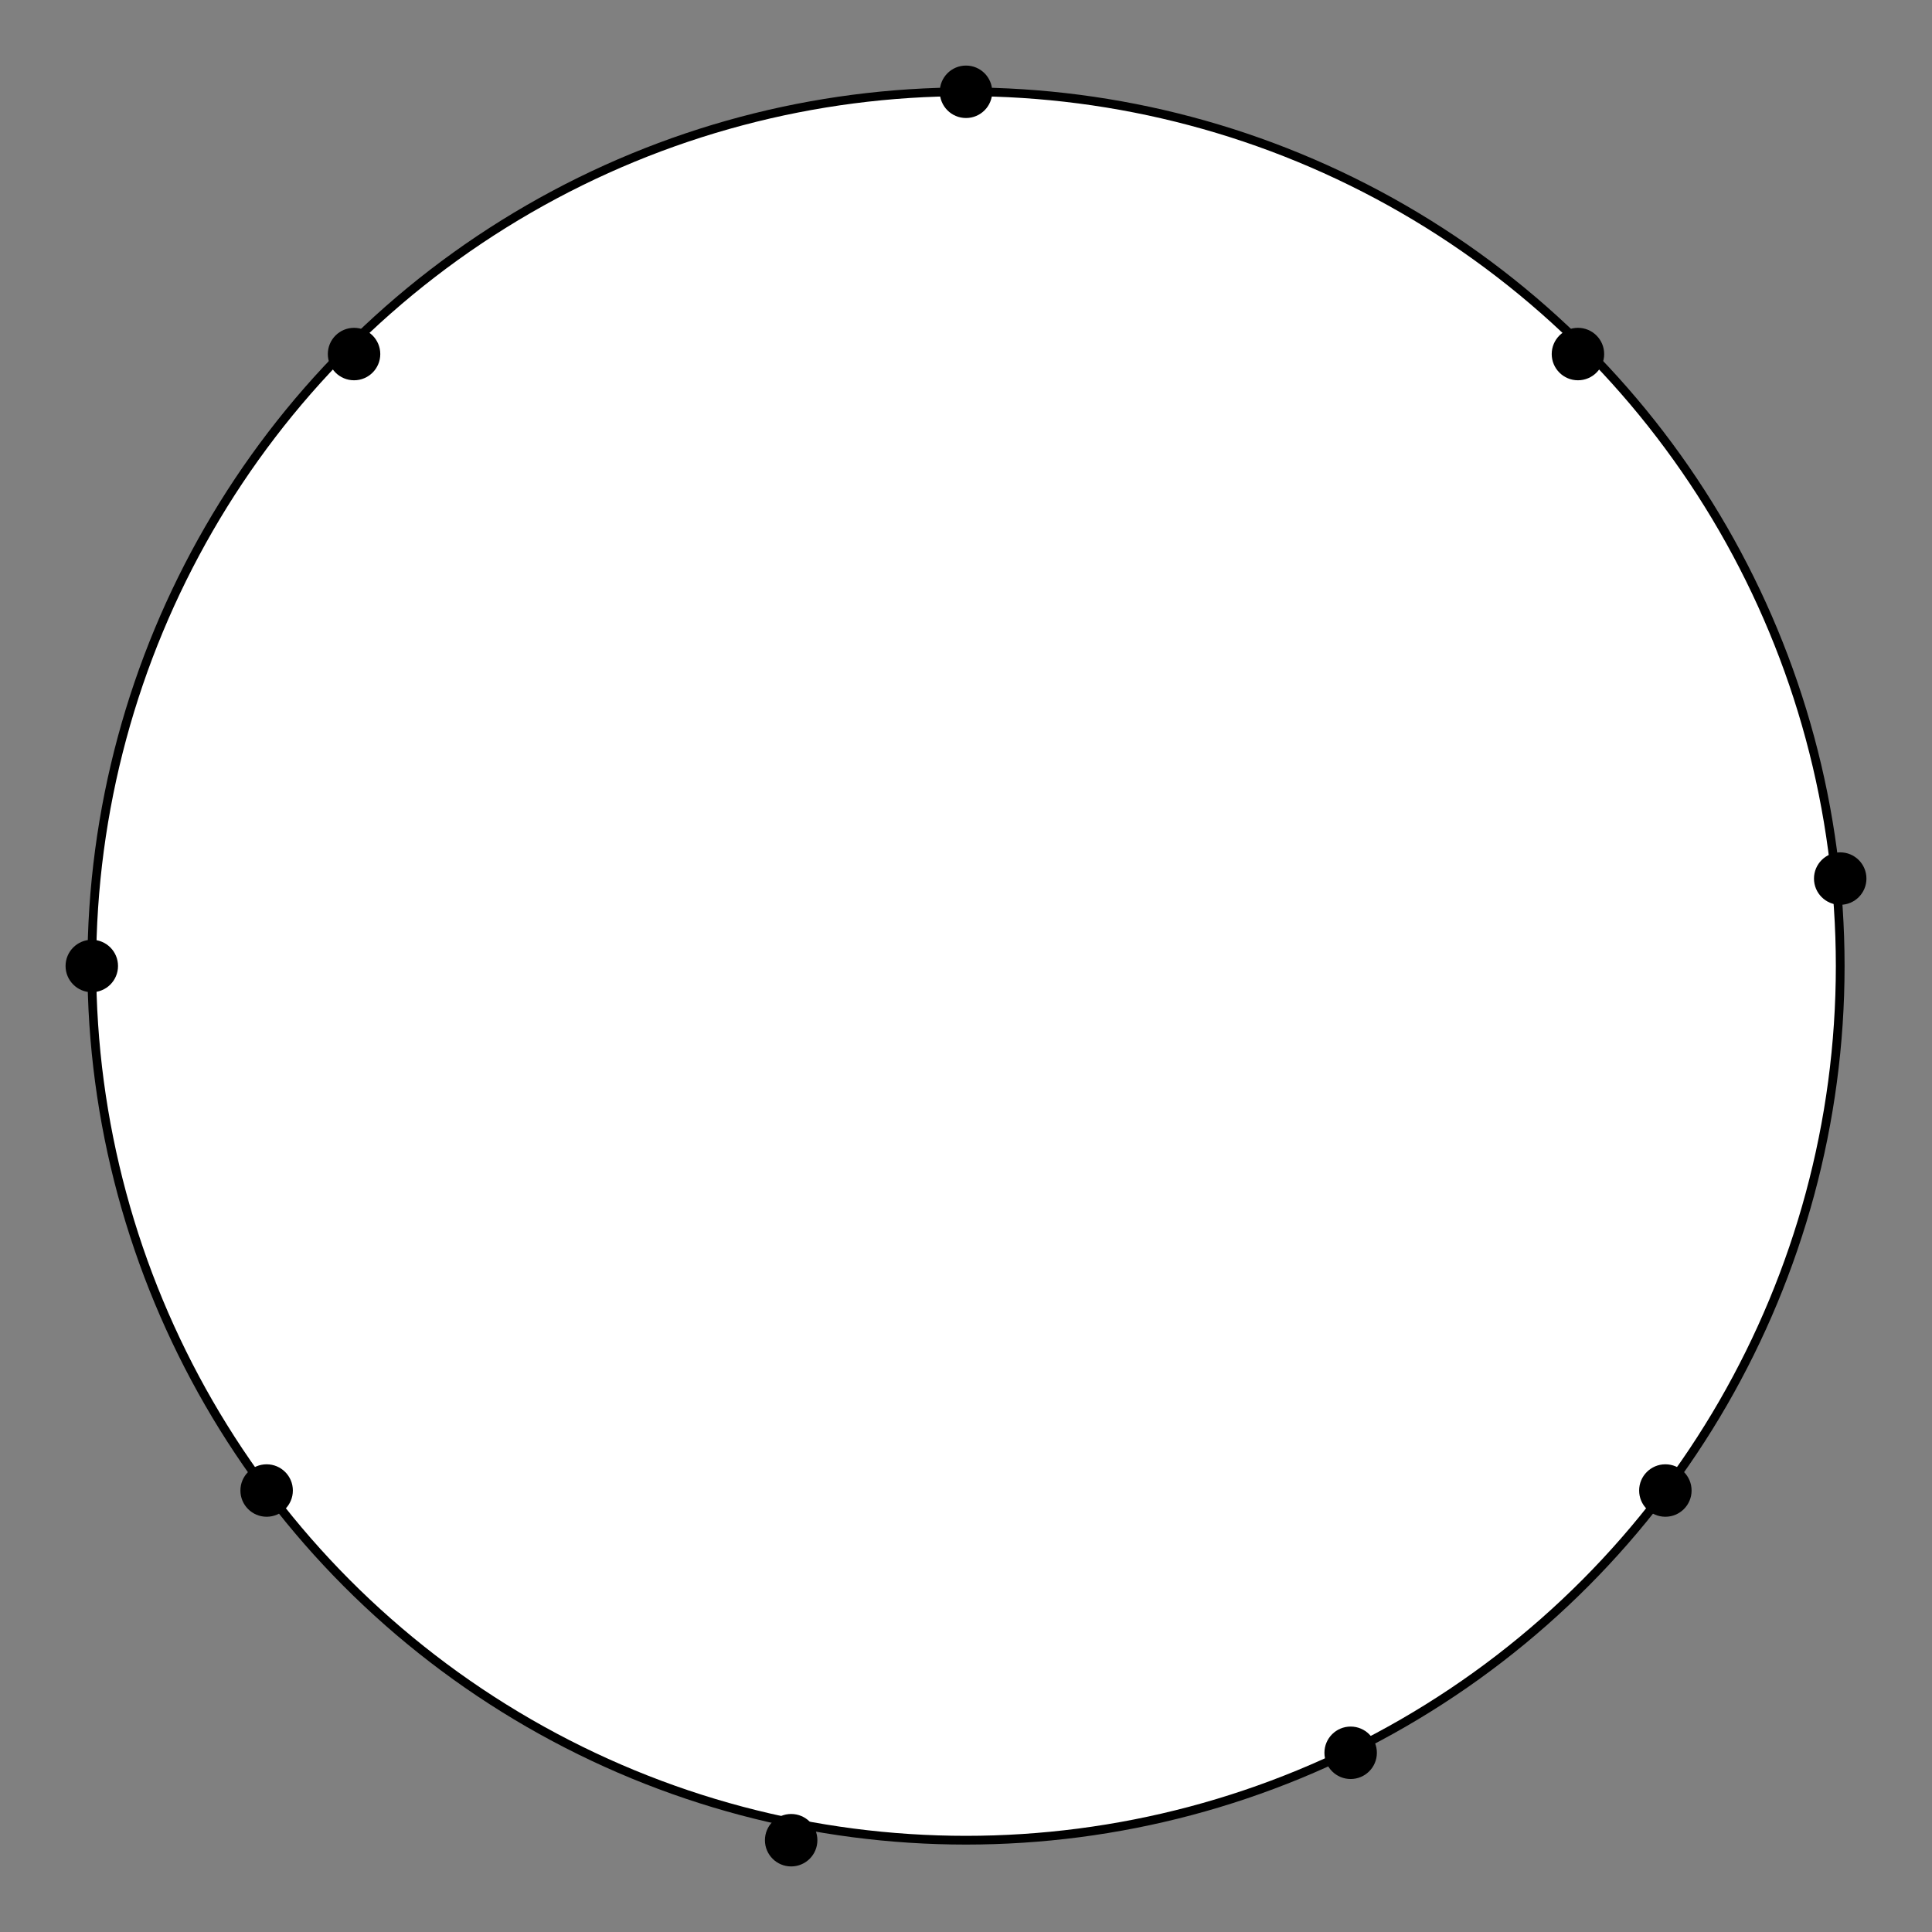 <svg host="65bd71144e" xmlns="http://www.w3.org/2000/svg" xmlns:xlink="http://www.w3.org/1999/xlink" version="1.1" width="221px" height="221px" viewBox="-0.5 -0.5 221 221" content="&lt;mxfile&gt;&lt;diagram id=&quot;Z6k-Pk3C820_7rIicDvk&quot; name=&quot;ページ1&quot;&gt;7ZhNj5swEIZ/DXc+k3Alm24vlVZKpZ5dmASrBiPjDaS/vmMYwkeyalAreiin2K/t8cz7YCBY3j6rXxUr0i8yAWG5dlJb3ovluk4QhvhjlGurhI7bCmfFE5rUC0f+E0i0SX3nCZSjiVpKoXkxFmOZ5xDrkcaUktV42kmK8a4FO8OdcIyZuFe/8USnrbpzt73+Gfg57XZ2NlRwxrrJVEmZskRWA8k7WN5eSanbVlbvQRjzOl/adZ8+GL0lpiDXzywg3y9MvFNtlJe+dsXiAvQVO1GVcg3HgsVmpEK0qKU6E9hzsMnKojX7xGvA+NF9MpTfBZSGeiBRcq8gM9DqilNo1N2RUXSleJ1xVe+7a5OWDjy/iYxYn2+xezuwQY48dsf/vTsIsGjsYNdCclNnVP4AHZvcbOycuBBHml5KYSJHZXtBb7DZrAF1uKBFJfnYaE3WQWQFLxRkL4VUKOYyNywUYBT2vYlr9lFSMz3oF6A41gtmSQxmj7deicqcFV/lW5tws+lfYOVtJ6ycR6weofpzUsFKagYp35+Q8pcjtVlJzSE1OVO+vRyp7UpqzpNqSmrBu99uJTXnTAUTUtvlSIUrqTmkHH9EKljw7tcd3xXVcy9/k0MVLHj7c5z/DdUdlwf0PkZl/7u3v+6P/orqKVRuuNijCrv9Z4dmbPDxxjv8Ag==&lt;/diagram&gt;&lt;/mxfile&gt;">
    <rect x="-0.5" y="-0.5" width="221" height="221" fill="#808080" stroke="none"/>
    <defs/>
    <g>
        <ellipse cx="110" cy="110" rx="100" ry="100" fill="rgb(255, 255, 255)" stroke="rgb(0, 0, 0)" pointer-events="all"/>
        <ellipse cx="110" cy="10" rx="3" ry="3" fill="rgb(0, 0, 0)" stroke="none" pointer-events="all"/>
        <rect x="100" y="0" width="20" height="20" fill="none" stroke="none" pointer-events="all"/>
        <ellipse cx="180" cy="40" rx="3" ry="3" fill="rgb(0, 0, 0)" stroke="none" pointer-events="all"/>
        <rect x="170" y="30" width="20" height="20" fill="none" stroke="none" pointer-events="all"/>
        <ellipse cx="210" cy="100" rx="3" ry="3" fill="rgb(0, 0, 0)" stroke="none" pointer-events="all"/>
        <rect x="200" y="90" width="20" height="20" fill="none" stroke="none" pointer-events="all"/>
        <ellipse cx="10" cy="110" rx="3" ry="3" fill="rgb(0, 0, 0)" stroke="none" pointer-events="all"/>
        <rect x="0" y="100" width="20" height="20" fill="none" stroke="none" pointer-events="all"/>
        <ellipse cx="190" cy="170" rx="3" ry="3" fill="rgb(0, 0, 0)" stroke="none" pointer-events="all"/>
        <rect x="180" y="160" width="20" height="20" fill="none" stroke="none" pointer-events="all"/>
        <ellipse cx="154" cy="200" rx="3" ry="3" fill="rgb(0, 0, 0)" stroke="none" pointer-events="all"/>
        <rect x="144" y="190" width="20" height="20" fill="none" stroke="none" pointer-events="all"/>
        <ellipse cx="90" cy="210" rx="3" ry="3" fill="rgb(0, 0, 0)" stroke="none" pointer-events="all"/>
        <rect x="80" y="200" width="20" height="20" fill="none" stroke="none" pointer-events="all"/>
        <ellipse cx="40" cy="40" rx="3" ry="3" fill="rgb(0, 0, 0)" stroke="none" pointer-events="all"/>
        <rect x="30" y="30" width="20" height="20" fill="none" stroke="none" pointer-events="all"/>
        <ellipse cx="30" cy="170" rx="3" ry="3" fill="rgb(0, 0, 0)" stroke="none" pointer-events="all"/>
        <rect x="20" y="160" width="20" height="20" fill="none" stroke="none" pointer-events="all"/>
    </g>
</svg>